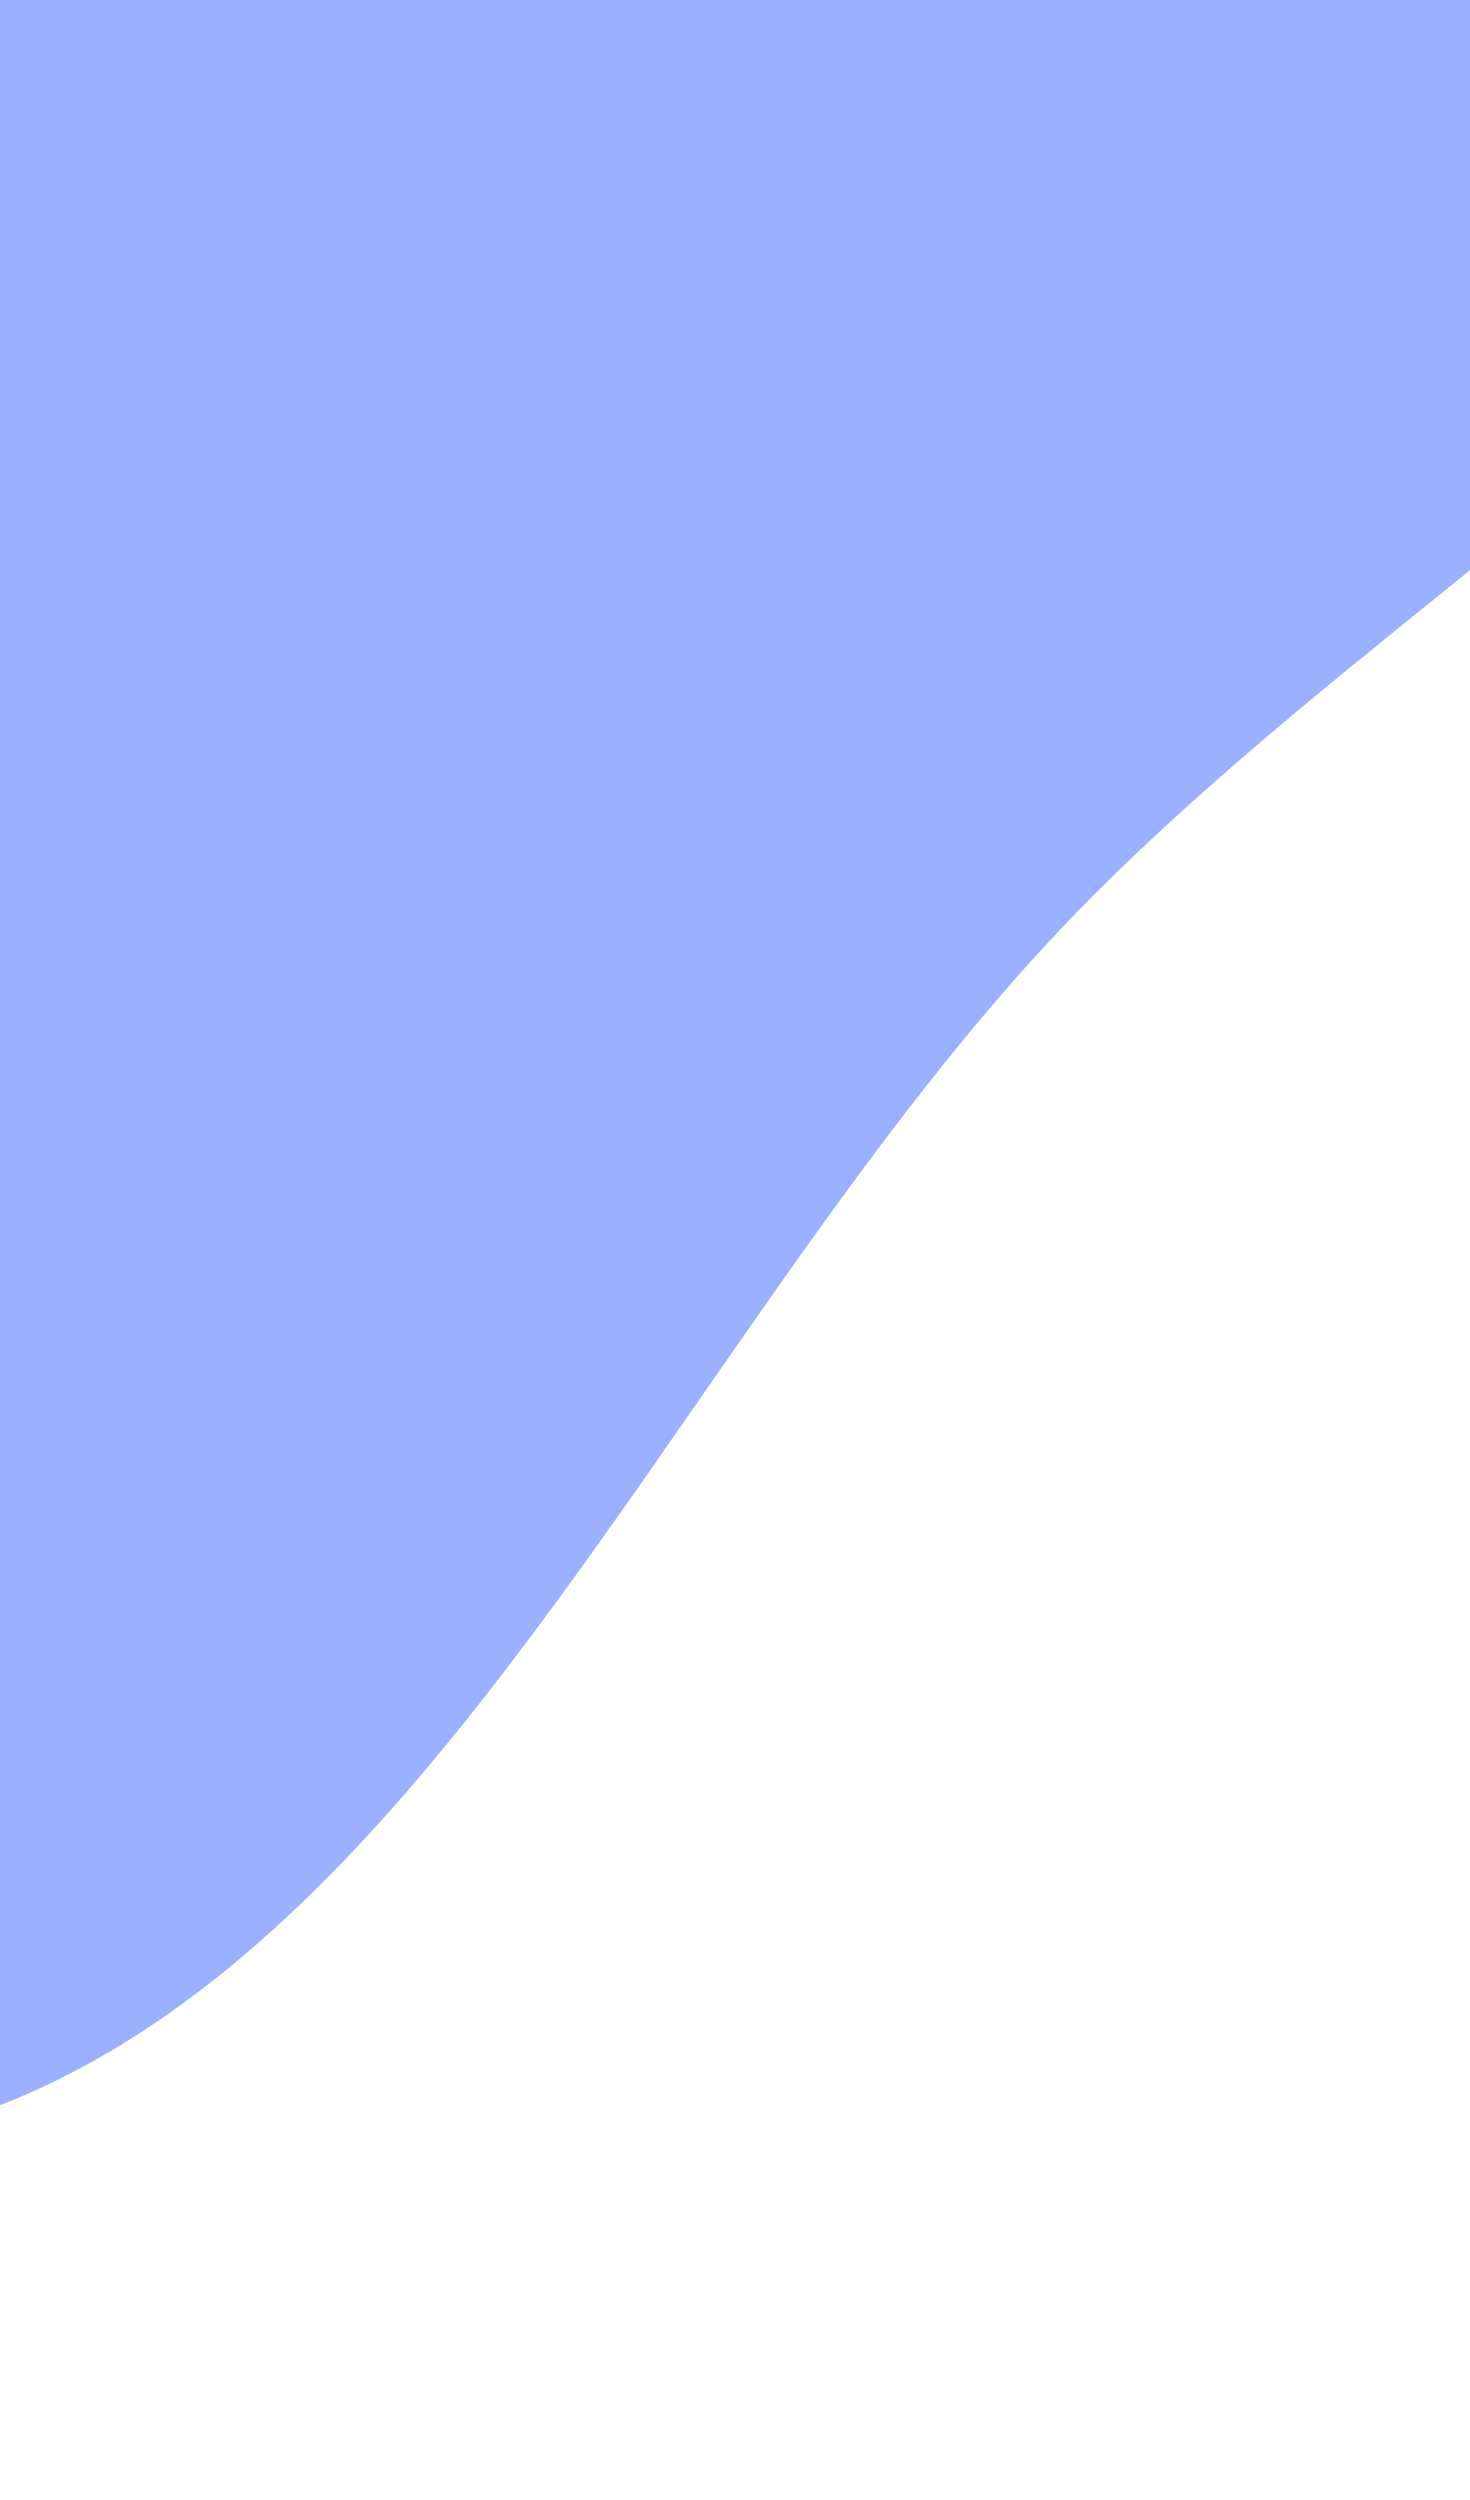 <svg width="360" height="612" viewBox="0 0 360 612" fill="none" xmlns="http://www.w3.org/2000/svg">
<g filter="url(#filter0_i)">
<path fill-rule="evenodd" clip-rule="evenodd" d="M-390.173 202.724C-461.591 70.235 -509.489 -75.429 -466.323 -219.685C-419.014 -377.784 -317.835 -535.697 -157.482 -574.894C-4.647 -612.254 126.972 -488.918 253.57 -395.658C368.996 -310.628 511.026 -223.761 513.762 -80.413C516.405 57.998 360.916 126.348 265.452 226.707C157.749 339.932 92.242 532.573 -63.894 526.861C-225.16 520.962 -313.643 344.694 -390.173 202.724Z" fill="#9BB1FF"/>
</g>
<defs>
<filter id="filter0_i" x="-686" y="-767" width="1354.33" height="1378.43" filterUnits="userSpaceOnUse" color-interpolation-filters="sRGB">
<feFlood flood-opacity="0" result="BackgroundImageFix"/>
<feBlend mode="normal" in="SourceGraphic" in2="BackgroundImageFix" result="shape"/>
<feColorMatrix in="SourceAlpha" type="matrix" values="0 0 0 0 0 0 0 0 0 0 0 0 0 0 0 0 0 0 127 0" result="hardAlpha"/>
<feOffset dx="-5"/>
<feGaussianBlur stdDeviation="3"/>
<feComposite in2="hardAlpha" operator="arithmetic" k2="-1" k3="1"/>
<feColorMatrix type="matrix" values="0 0 0 0 0.113 0 0 0 0 0.097 0 0 0 0 0.133 0 0 0 0.25 0"/>
<feBlend mode="normal" in2="shape" result="effect1_innerShadow"/>
</filter>
</defs>
</svg>
